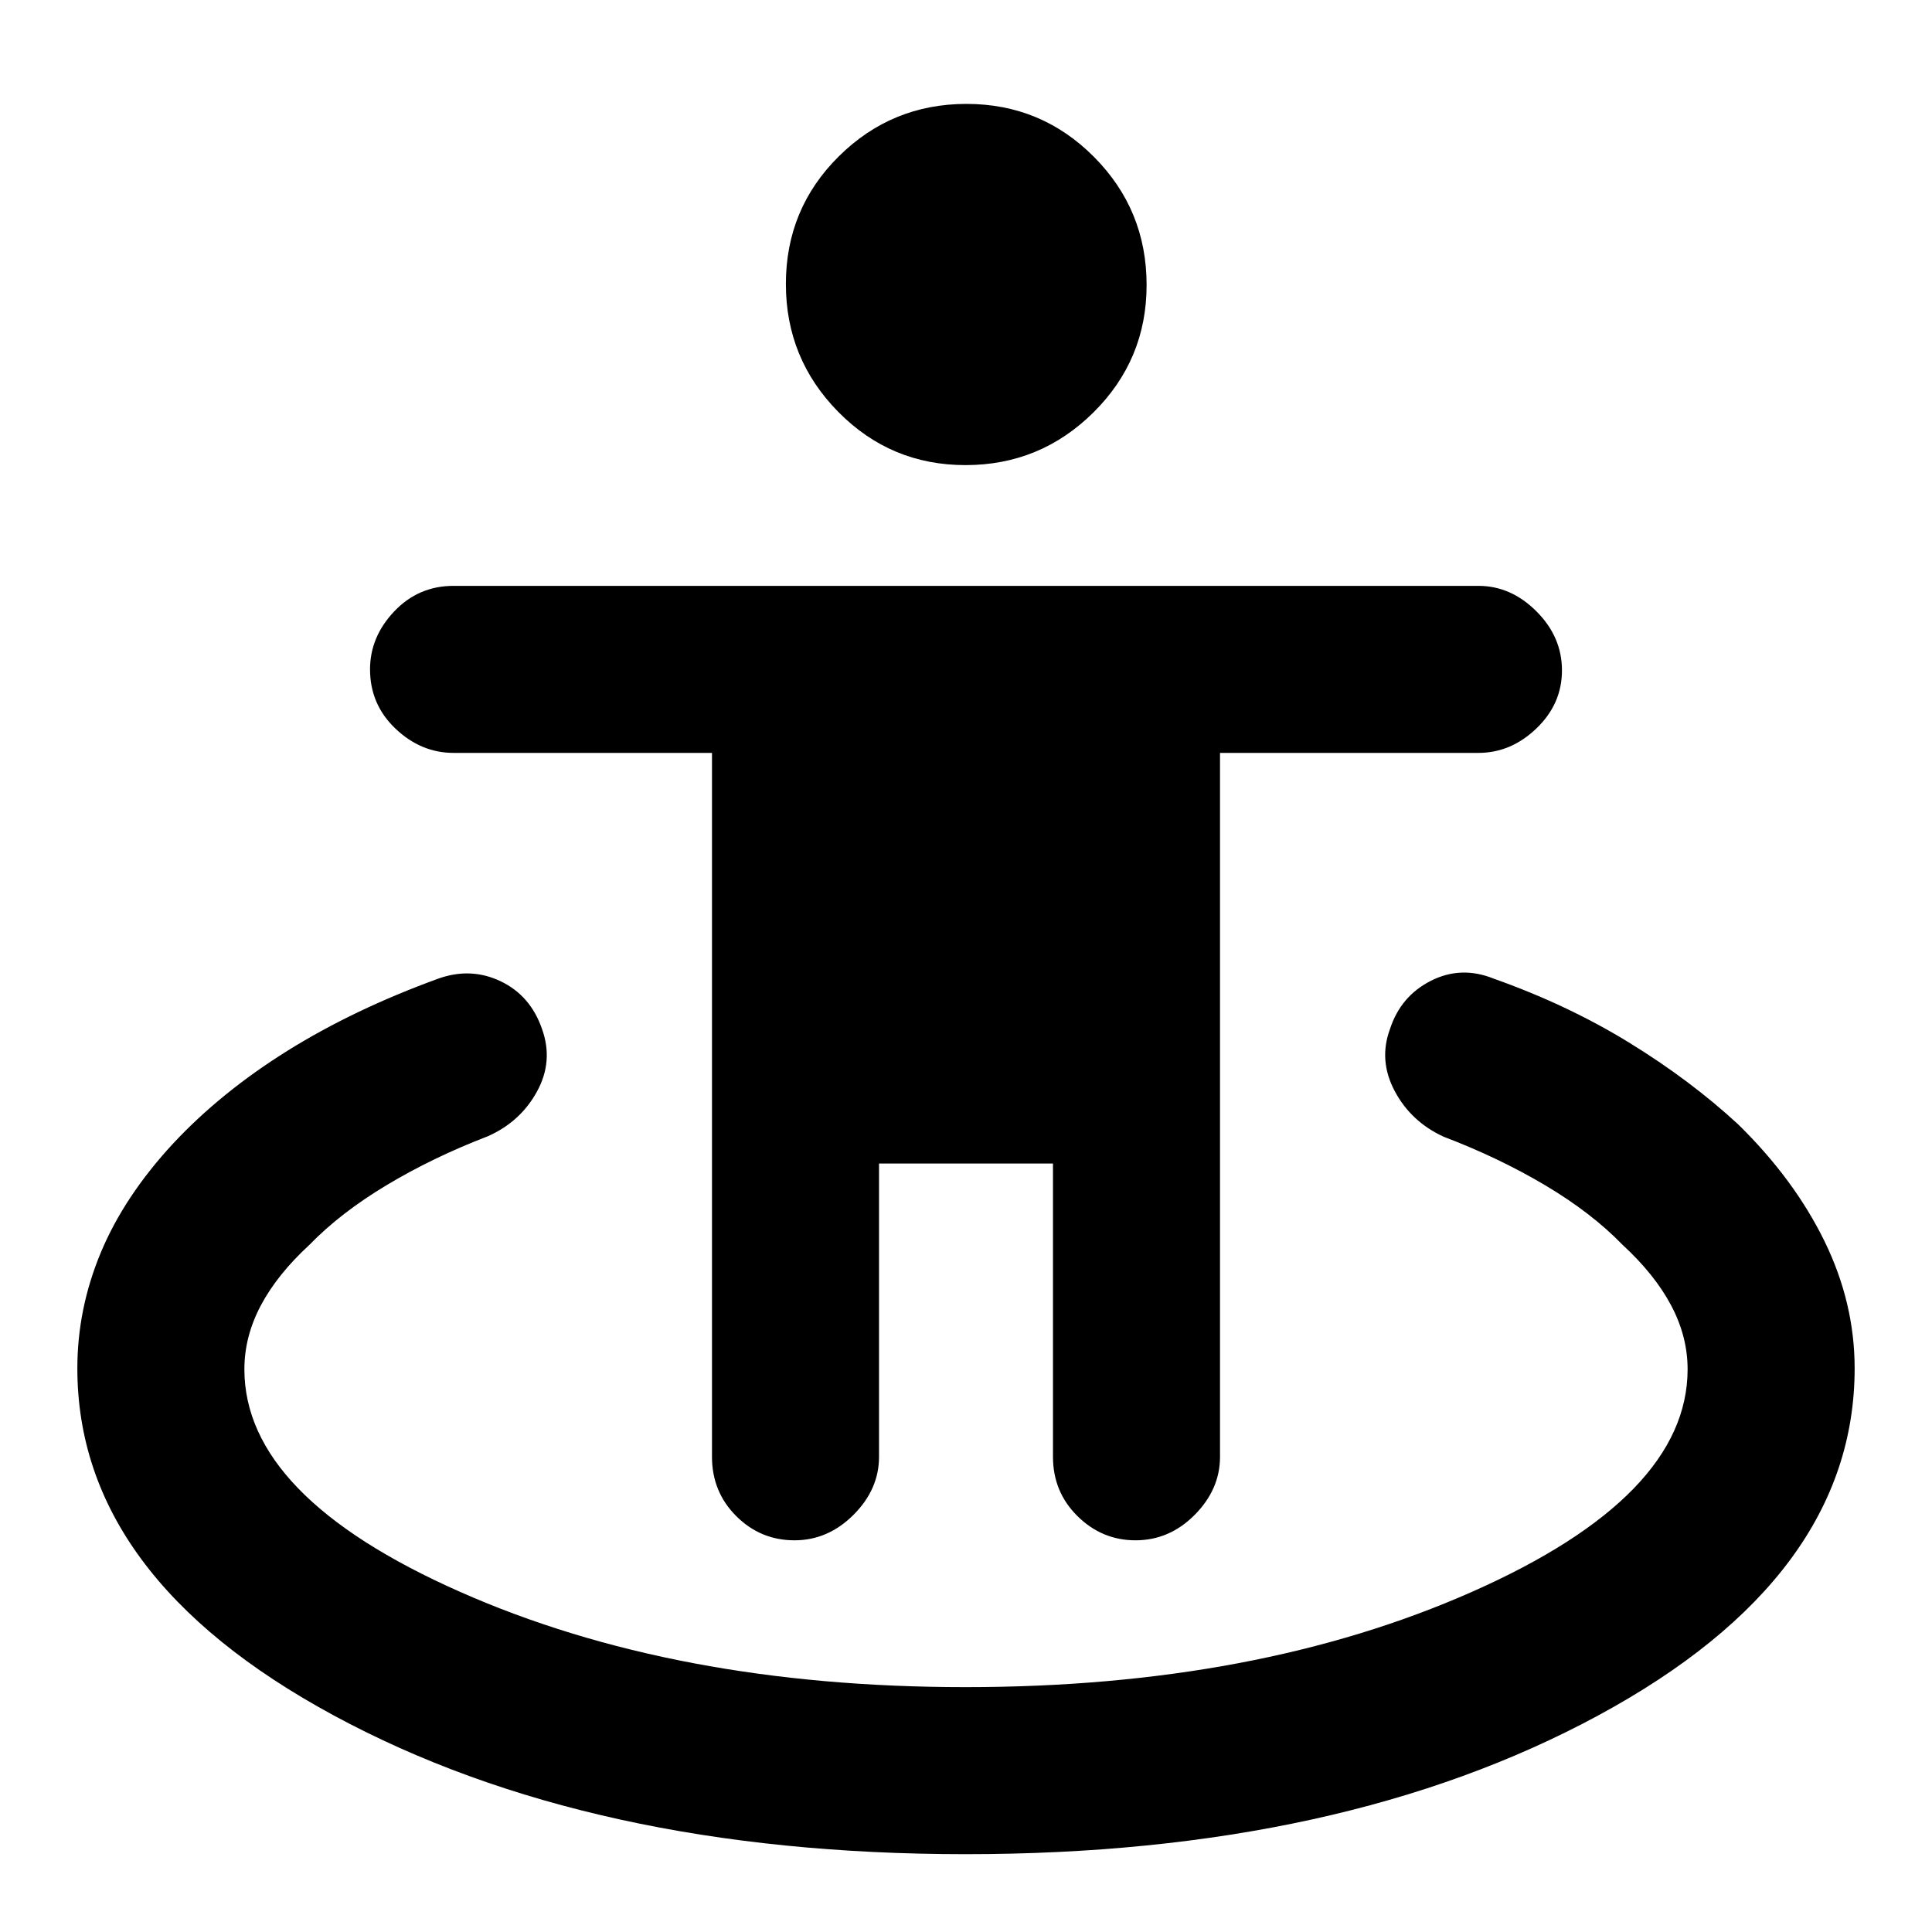 <svg xmlns="http://www.w3.org/2000/svg" height="20" viewBox="0 -960 960 960" width="20"><path d="M479.761-38.674q-186.445 0-313.885-68.913Q38.435-176.5 38.435-280.063q0-29.56 11.64-57.51Q61.718-365.522 86-391.761q23.761-25.478 56.804-46.098 33.044-20.619 75.087-35.902 16.152-5.717 30.946 1.381 14.793 7.097 20.511 23.739 5.717 15.945-2.5 30.978-8.218 15.033-24.37 22.228-27.369 10.522-50.337 24.305-22.967 13.782-38.293 29.587-16.087 14.804-24.25 30.228-8.163 15.424-8.163 31.706 0 63.126 107.022 110.531 107.021 47.404 251.304 47.404 144.761 0 251.782-47.404 107.022-47.405 107.022-110.531 0-16.282-8.163-31.706t-24.25-30.228q-15.326-15.805-38.293-29.468-22.968-13.663-50.576-24.184-16.152-7.435-24.25-22.65-8.098-15.214-2.381-30.764 5.31-16.394 20.3-24.012 14.99-7.618 31.157-1.14 36.804 13.044 67.326 31.783 30.522 18.739 54.283 40.695 27.804 27.24 42.826 57.941 15.021 30.702 15.021 63.254 0 103.588-127.441 172.501-127.441 68.913-314.363 68.913ZM394.783-194.63q-16.892 0-28.946-12.024-12.055-12.024-12.055-29.477v-349.76h-128.39q-16.175 0-28.849-12.024t-12.674-29.476q0-16.152 12.024-28.826t29.477-12.674h509.26q16.153 0 28.827 12.674 12.674 12.674 12.674 29.326t-12.674 28.826q-12.674 12.174-28.849 12.174h-128.39v349.76q0 16.153-12.555 28.827-12.554 12.674-29.446 12.674-16.652 0-28.826-12.024t-12.174-29.477v-145.717h-86.434v145.717q0 16.153-12.674 28.827-12.674 12.674-29.326 12.674Zm84.969-534.261q-37.143 0-63.198-26.422-26.054-26.422-26.054-63.565 0-37.383 26.302-63.437 26.302-26.055 63.446-26.055 37.143 0 63.317 26.302 26.174 26.303 26.174 63.685 0 37.144-26.421 63.318-26.422 26.174-63.566 26.174Z"/></svg>